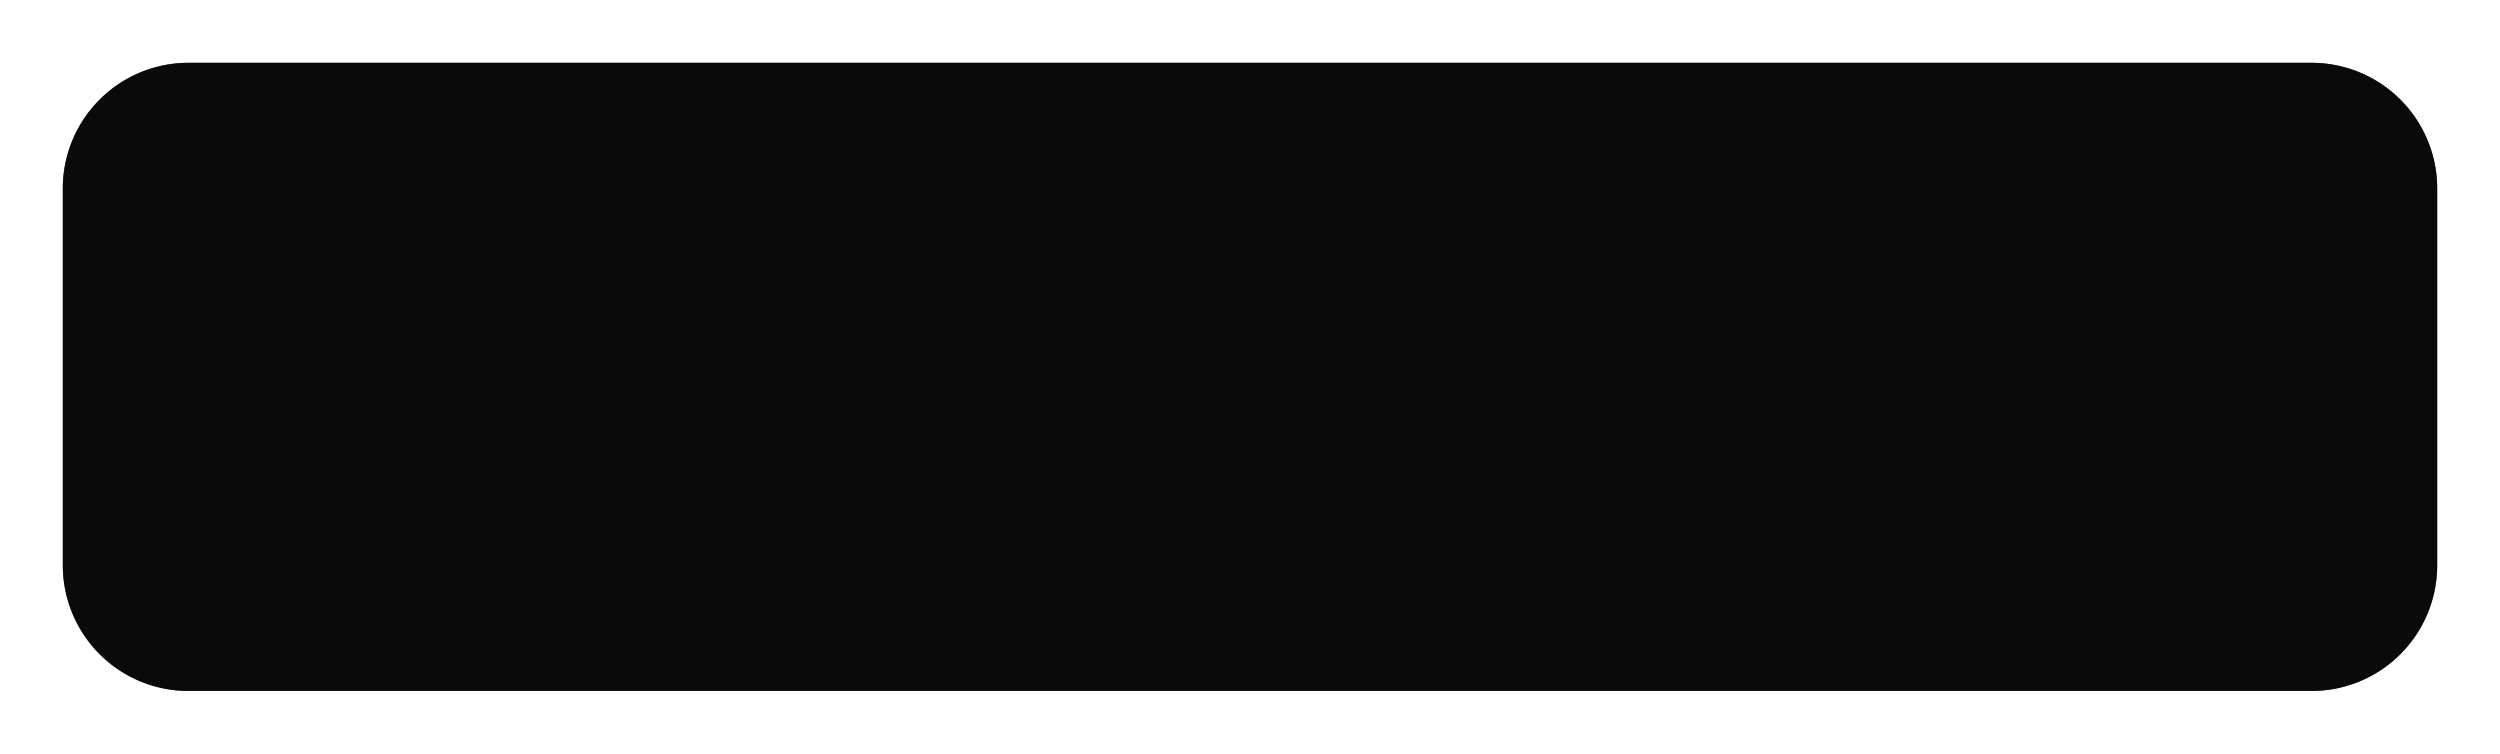 ﻿<?xml version="1.0" encoding="utf-8"?>
<svg version="1.1" xmlns:xlink="http://www.w3.org/1999/xlink" width="199px" height="60px" xmlns="http://www.w3.org/2000/svg">
  <defs>
    <filter x="84px" y="304px" width="199px" height="60px" filterUnits="userSpaceOnUse" id="filter587">
      <feOffset dx="0" dy="0" in="SourceAlpha" result="shadowOffsetInner" />
      <feGaussianBlur stdDeviation="2.5" in="shadowOffsetInner" result="shadowGaussian" />
      <feComposite in2="shadowGaussian" operator="atop" in="SourceAlpha" result="shadowComposite" />
      <feColorMatrix type="matrix" values="0 0 0 0 0  0 0 0 0 0  0 0 0 0 0  0 0 0 0.349 0  " in="shadowComposite" />
    </filter>
    <g id="widget588">
      <path d="M 89 319  A 10 10 0 0 1 99 309 L 268 309  A 10 10 0 0 1 278 319 L 278 349  A 10 10 0 0 1 268 359 L 99 359  A 10 10 0 0 1 89 349 L 89 319  Z " fill-rule="nonzero" fill="#000000" stroke="none" fill-opacity="0.8" />
    </g>
  </defs>
  <g transform="matrix(1 0 0 1 -84 -304 )">
    <use xlink:href="#widget588" filter="url(#filter587)" />
    <use xlink:href="#widget588" />
  </g>
</svg>